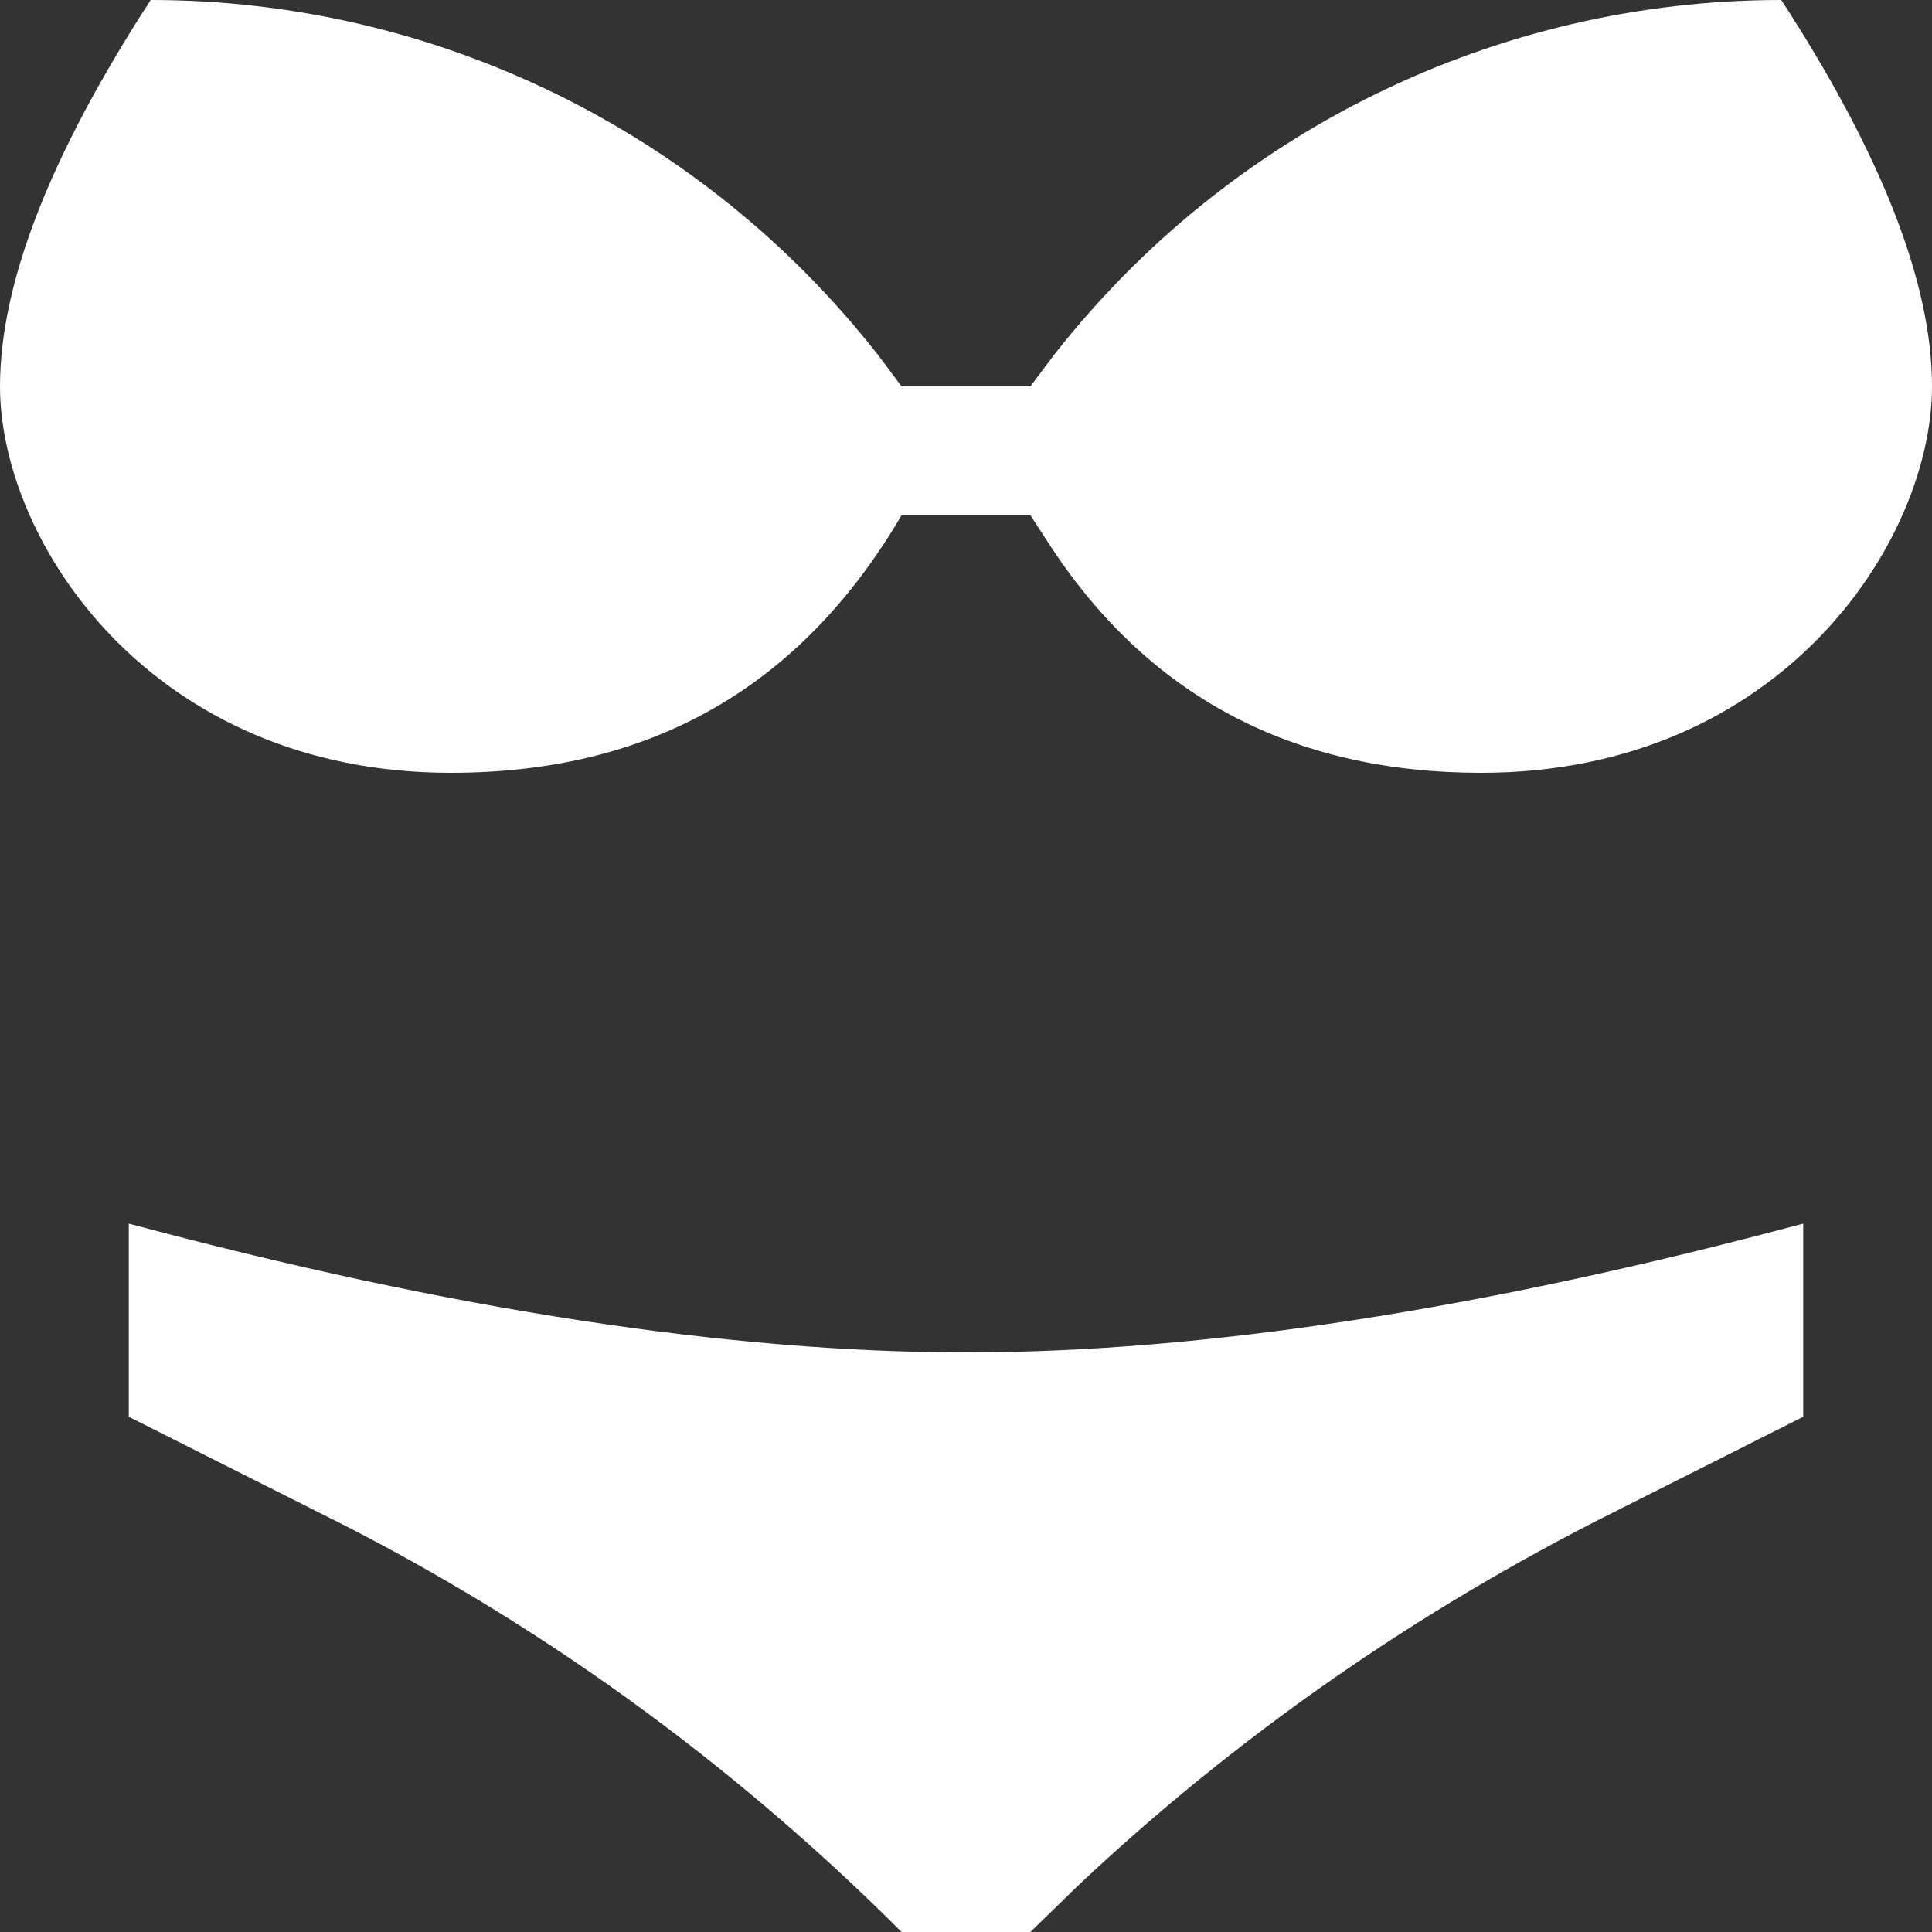 <svg version="1.1" xmlns="http://www.w3.org/2000/svg" xlink="http://www.w3.org/1999/xlink" x="0px" y="0px" width="15px" height="15px" viewBox="0 0 15 15" style="enable-background:new 0 0 15 15;" space="preserve"><rect x="0" y="0" width="15" height="15" fill="#333333" stroke="none"/><path d="M14,9.5L14,11L12.53,11.74C11.01,12.5,9.6,13.48,8.37,14.64L8,15L7,15C5.68,13.68,4.15,12.57,2.47,11.74L1,11L1,9.5C3.5,10.17,5.67,10.5,7.5,10.5C9.33,10.5,11.5,10.17,14,9.5ZM7,4C6.22,5.33,5.06,6,3.5,6C1.17,6,0,4.2,0,3C0,2.2,0.39,1.2,1.17,0C3.38,0,5.46,1.02,6.82,2.76L7,3L8,3L8.18,2.76C9.54,1.02,11.62,0,13.83,0C14.61,1.2,15,2.2,15,3C15,4.2,13.83,6,11.5,6C10.03,6,8.9,5.4,8.13,4.2L8,4L7,4Z" fill="#FFFFFF"/></svg>